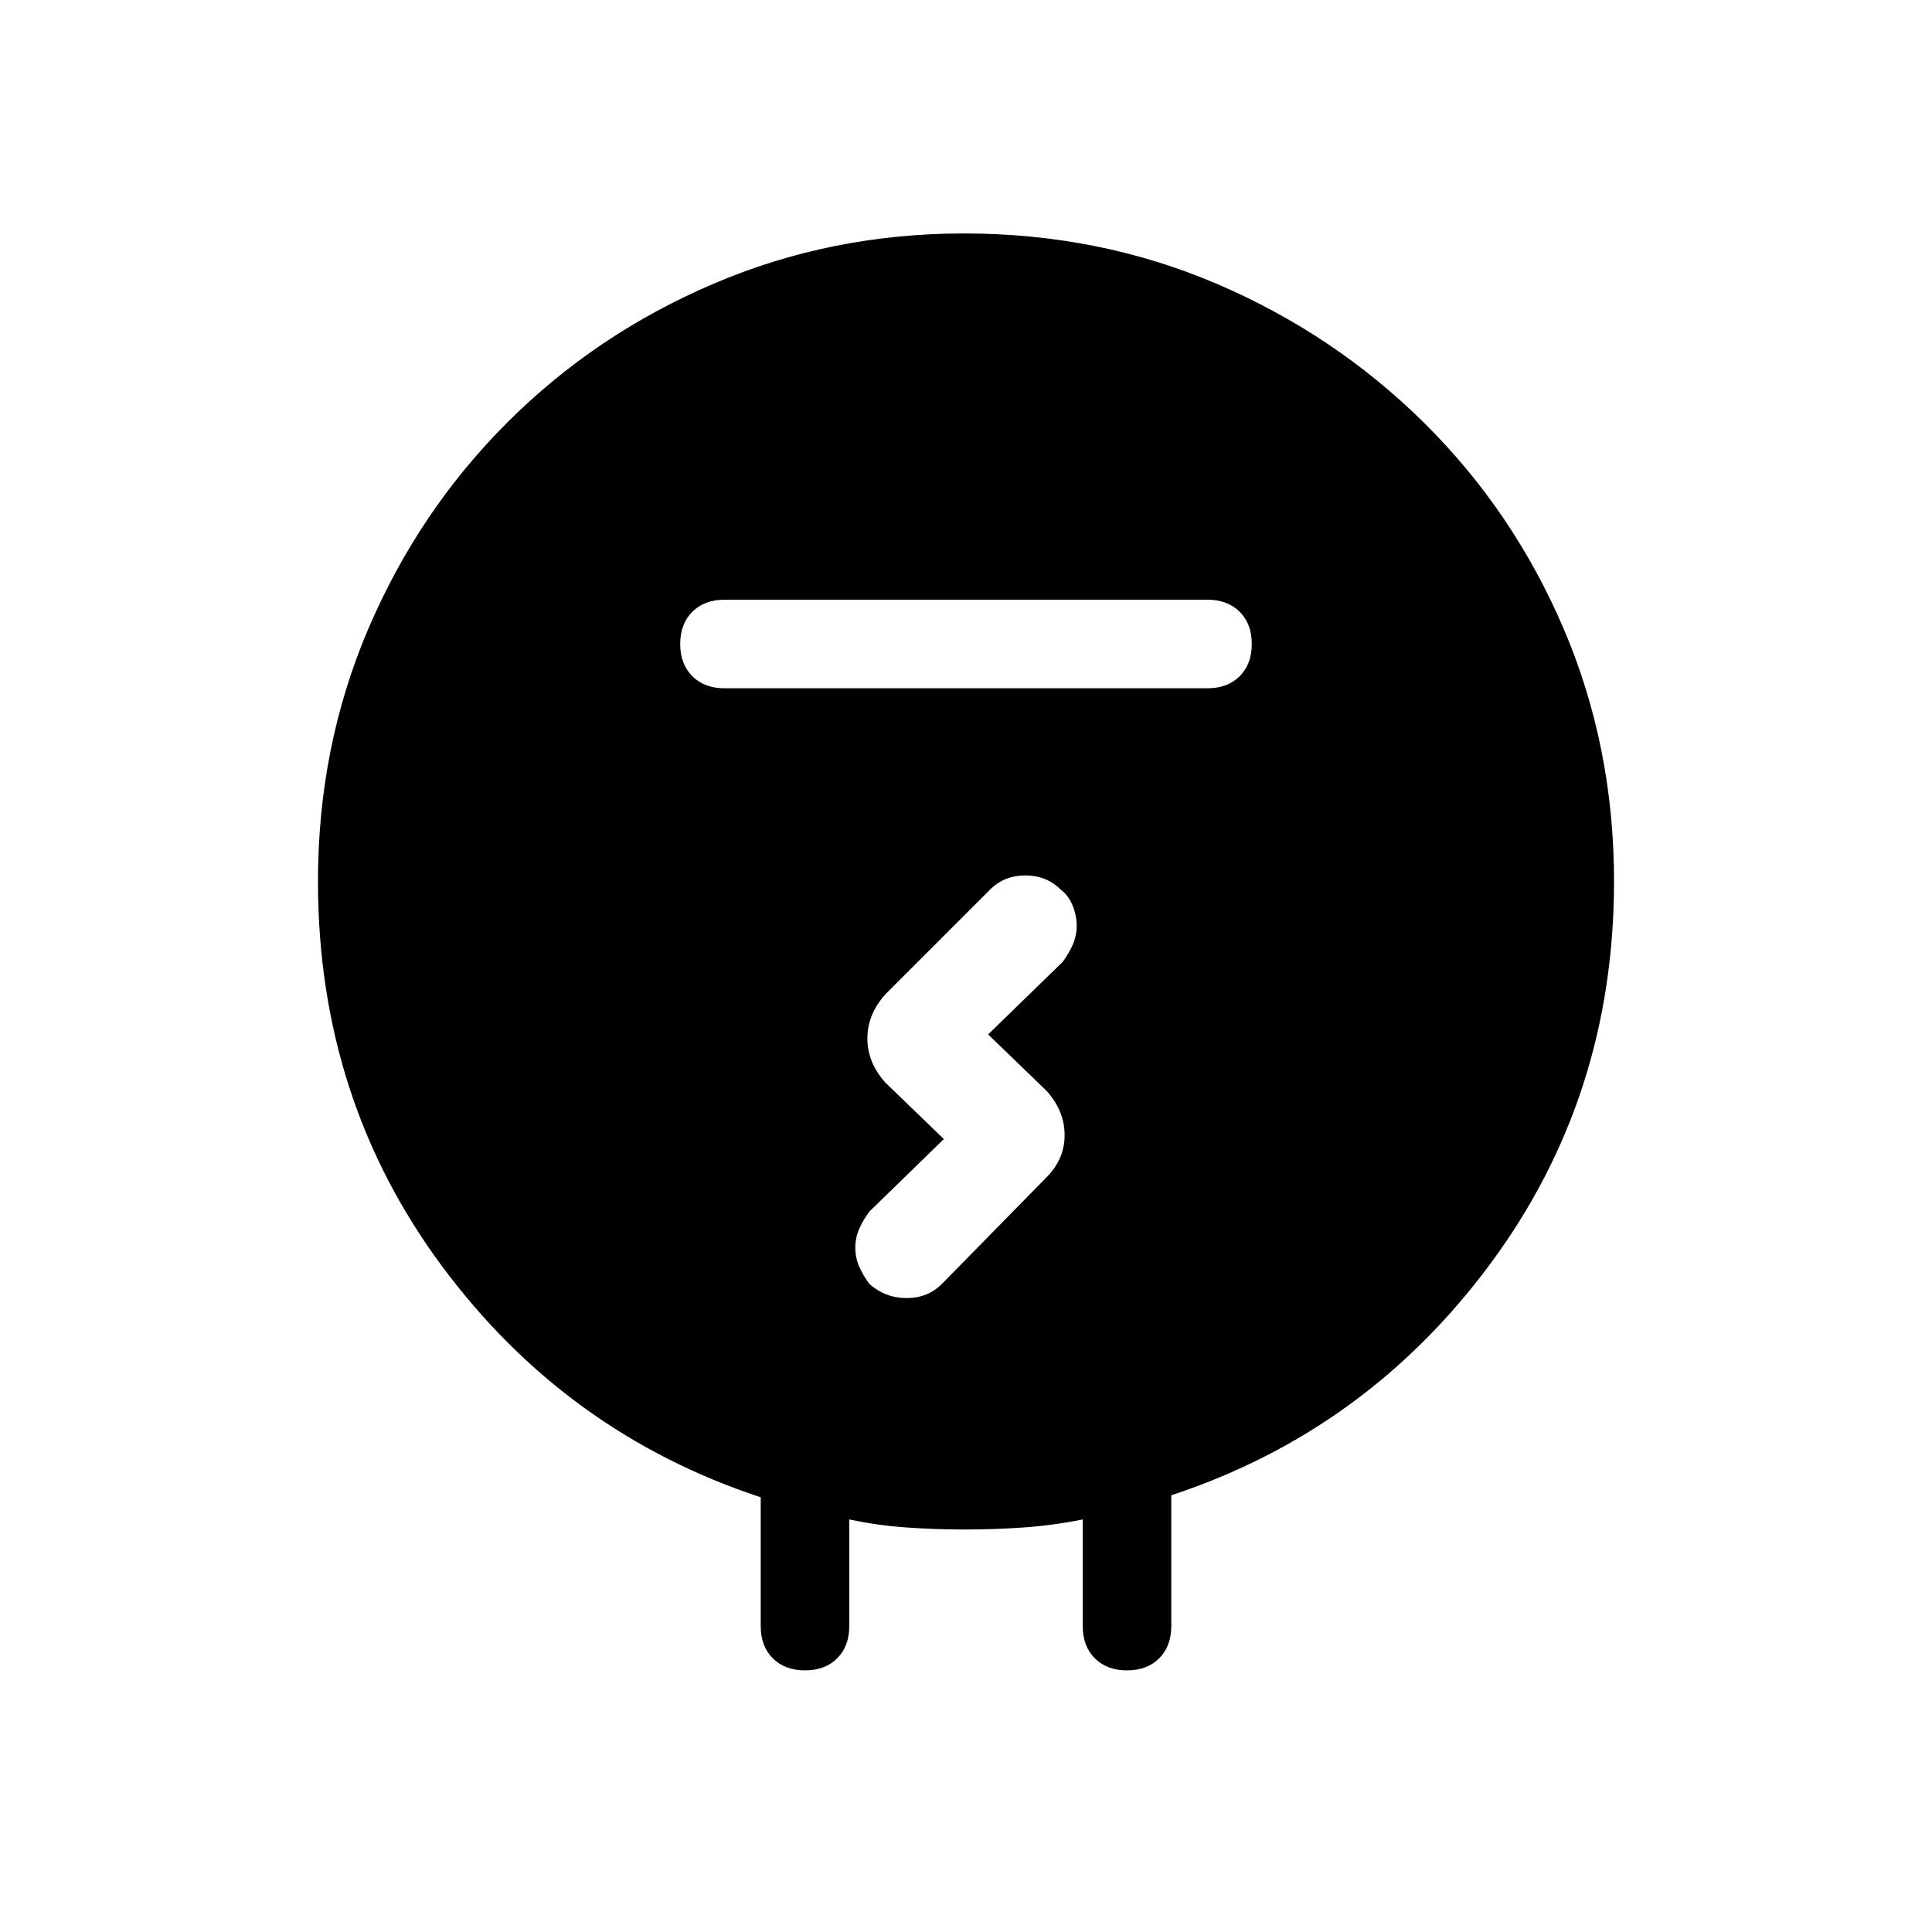 <svg xmlns="http://www.w3.org/2000/svg" height="24" width="24"><path d="M11.975 19q-.35 0-.713-.025-.362-.025-.712-.1V20.2q0 .25-.15.4-.15.15-.4.15t-.4-.15q-.15-.15-.15-.4v-1.6q-2.425-.8-3.962-2.875Q3.95 13.65 3.95 10.95q0-1.675.625-3.138Q5.2 6.35 6.3 5.25q1.1-1.1 2.563-1.725 1.462-.625 3.112-.625 1.675 0 3.138.625 1.462.625 2.575 1.725 1.112 1.1 1.737 2.562.625 1.463.625 3.138 0 2.675-1.537 4.75-1.538 2.075-3.963 2.875V20.2q0 .25-.15.4-.15.15-.4.15t-.4-.15q-.15-.15-.15-.4v-1.325q-.375.075-.737.1-.363.025-.738.025ZM15 8.55q.25 0 .4-.15.15-.15.15-.4t-.15-.4q-.15-.15-.4-.15H9q-.25 0-.4.15-.15.15-.15.4t.15.4q.15.15.4.15Zm-2.725 4.3.925-.9q.075-.1.125-.212.05-.113.05-.238 0-.125-.05-.25t-.15-.2q-.175-.175-.437-.175-.263 0-.438.175l-1.3 1.3q-.225.25-.225.55 0 .3.225.55l.725.7-.925.9q-.075.1-.125.212-.05.113-.05.238 0 .125.05.238.05.112.125.212.2.175.462.175.263 0 .438-.175l1.3-1.325q.225-.225.225-.525 0-.3-.225-.55Z"/></svg>